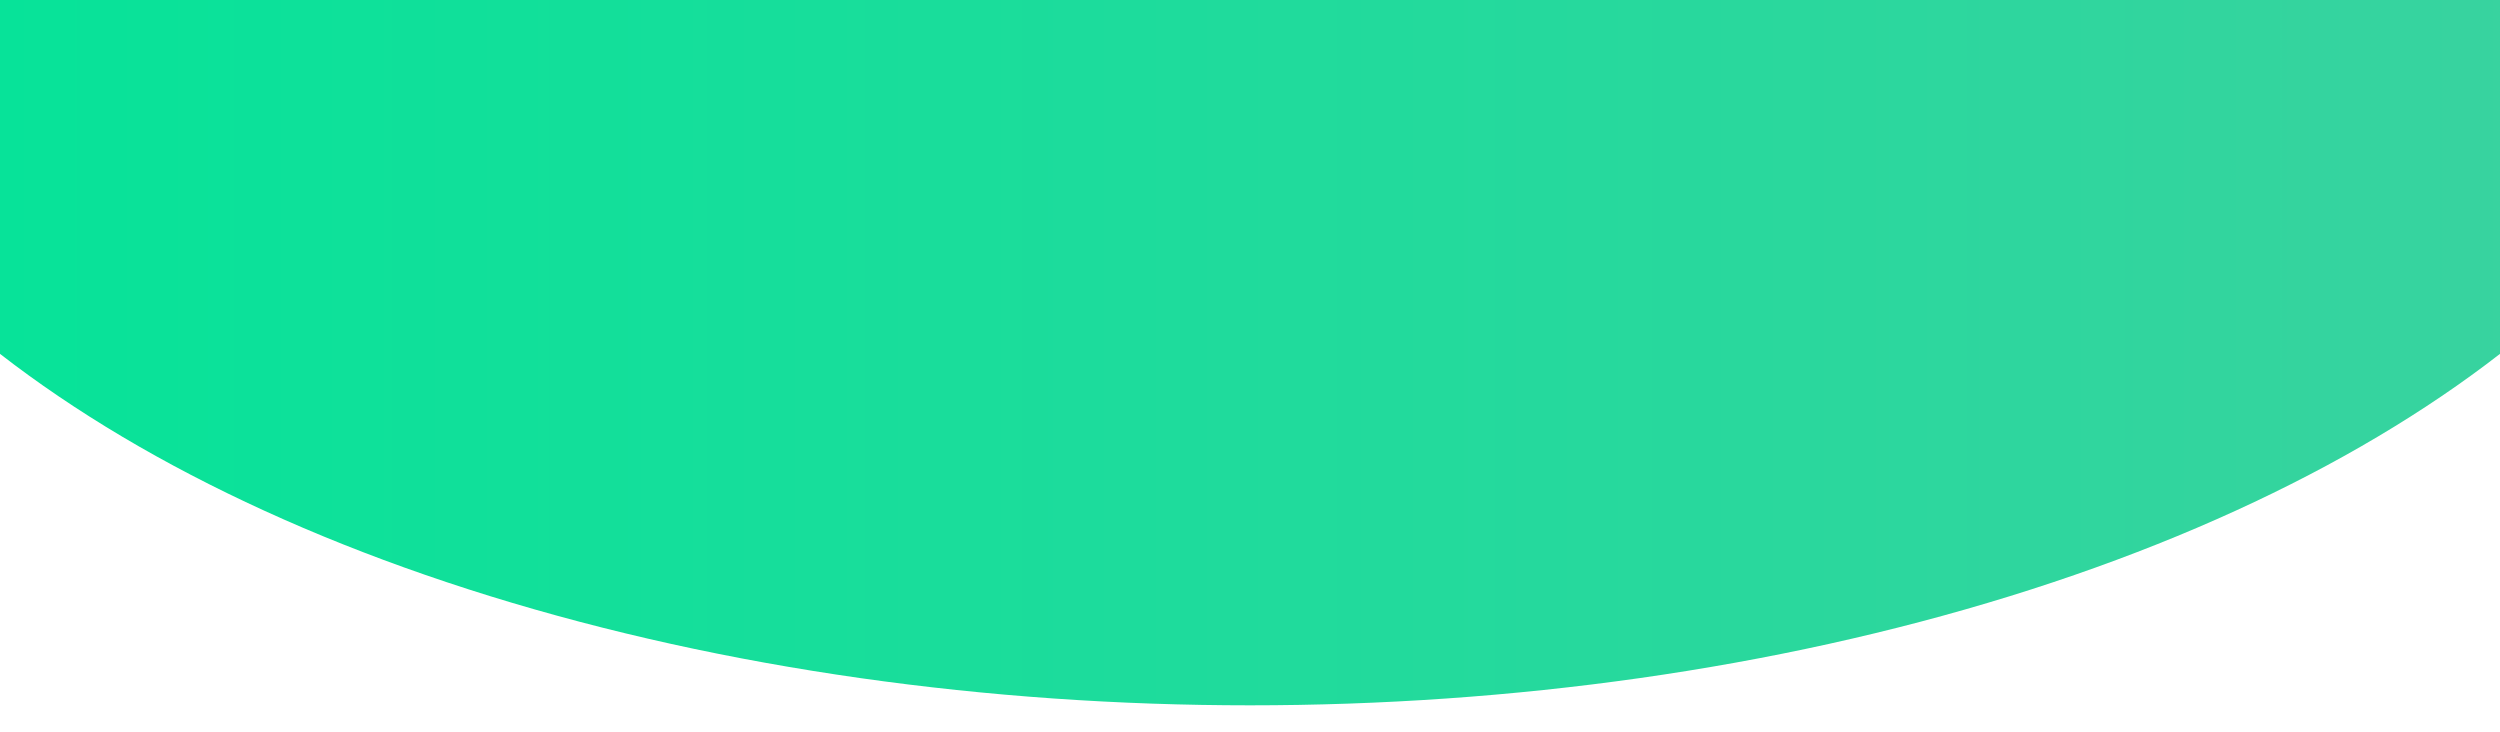 <?xml version="1.0" encoding="UTF-8" standalone="no"?><!DOCTYPE svg PUBLIC "-//W3C//DTD SVG 1.1//EN" "http://www.w3.org/Graphics/SVG/1.1/DTD/svg11.dtd"><svg width="100%" height="100%" viewBox="0 0 1920 562" version="1.1" xmlns="http://www.w3.org/2000/svg" xmlns:xlink="http://www.w3.org/1999/xlink" xml:space="preserve" xmlns:serif="http://www.serif.com/" style="fill-rule:evenodd;clip-rule:evenodd;stroke-linejoin:round;stroke-miterlimit:1.414;"><rect id="Artboard1" x="0" y="0" width="1920" height="561.201" style="fill:none;"/><clipPath id="_clip1"><rect x="0" y="0" width="1920" height="561.201"/></clipPath><g clip-path="url(#_clip1)"><ellipse cx="960" cy="-83.78" rx="1166.85" ry="625.469" style="fill:url(#_Linear2);"/></g><defs><linearGradient id="_Linear2" x1="0" y1="0" x2="1" y2="0" gradientUnits="userSpaceOnUse" gradientTransform="matrix(1925.66,0,0,1925.66,3.578,27.205)"><stop offset="0" style="stop-color:#07e399;stop-opacity:1"/><stop offset="1" style="stop-color:#38d39f;stop-opacity:1"/></linearGradient></defs></svg>